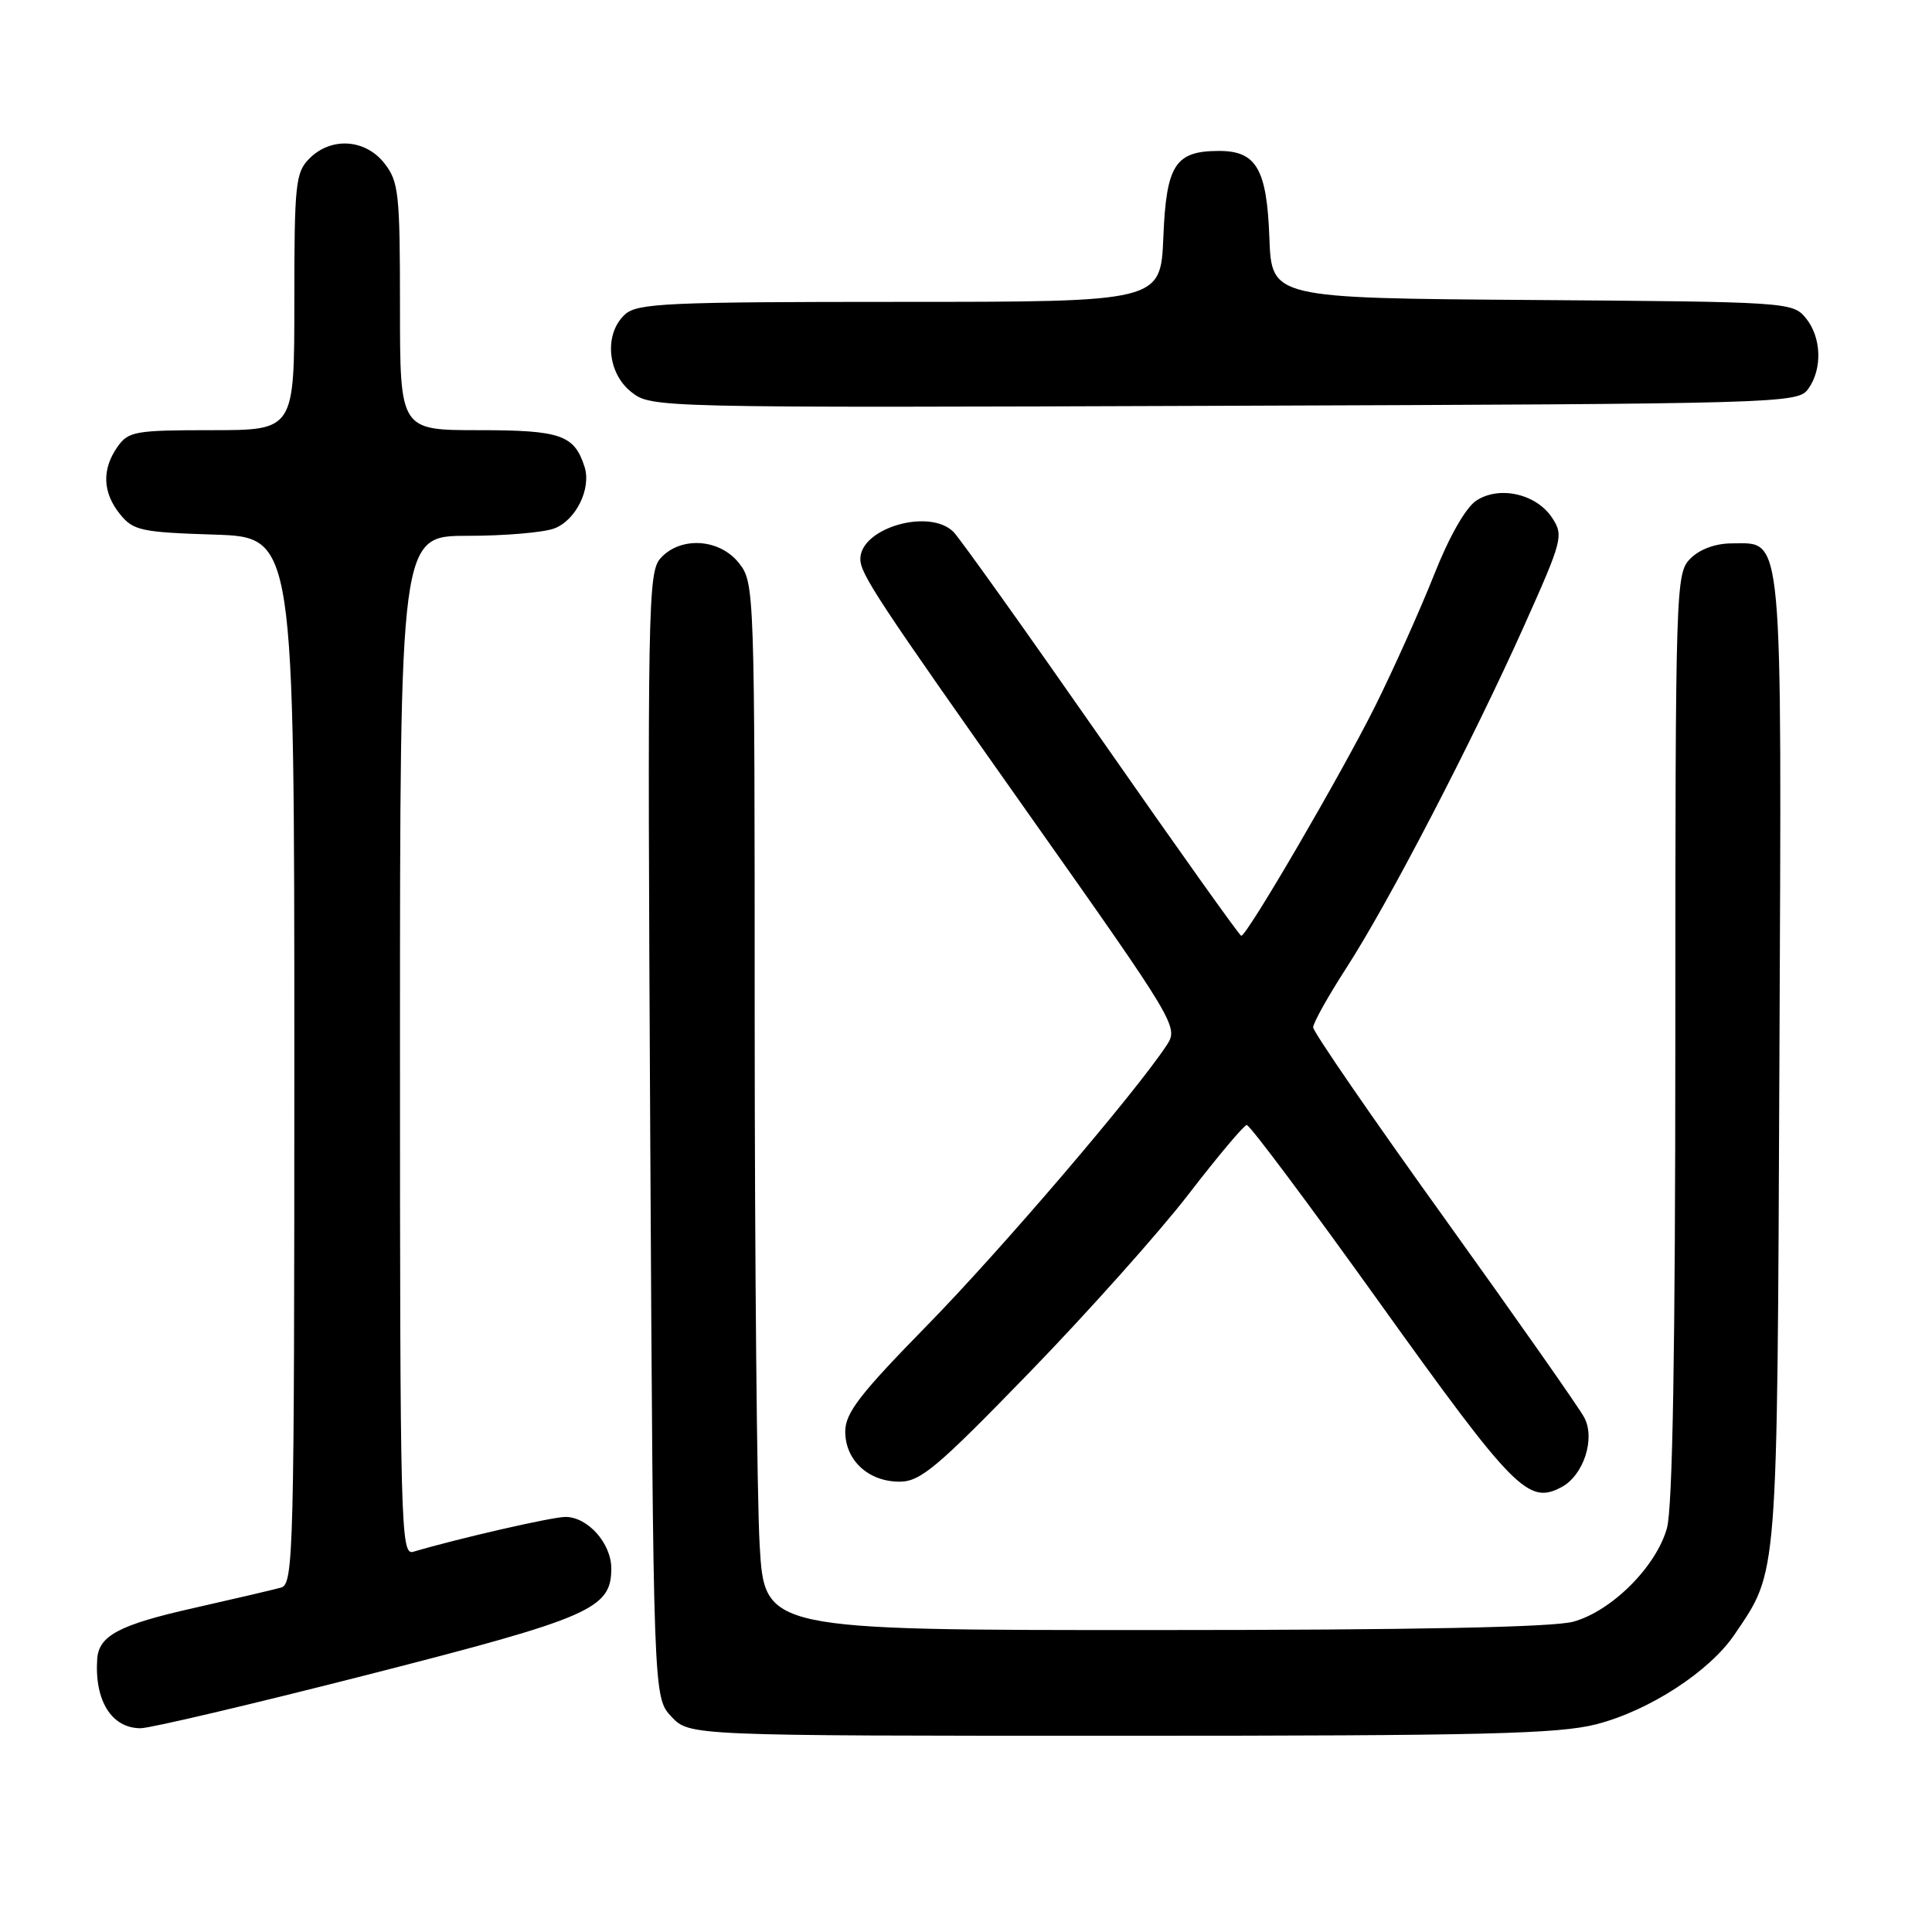 <?xml version="1.0" encoding="UTF-8" standalone="no"?>
<!DOCTYPE svg PUBLIC "-//W3C//DTD SVG 1.1//EN" "http://www.w3.org/Graphics/SVG/1.1/DTD/svg11.dtd" >
<svg xmlns="http://www.w3.org/2000/svg" xmlns:xlink="http://www.w3.org/1999/xlink" version="1.1" viewBox="0 0 256 256">
 <g >
 <path fill="currentColor"
d=" M 211.54 228.47 C 218.55 226.66 226.54 221.47 229.85 216.56 C 235.63 208.00 235.48 209.96 235.78 140.62 C 236.09 69.23 236.34 72.00 229.48 72.00 C 227.33 72.00 225.23 72.77 224.00 74.00 C 222.04 75.96 222.00 77.34 221.99 137.25 C 221.99 178.85 221.63 199.78 220.88 202.48 C 219.47 207.57 213.57 213.47 208.48 214.88 C 205.81 215.62 187.46 215.99 152.90 215.99 C 101.31 216.00 101.31 216.00 100.66 204.75 C 100.30 198.56 100.01 167.35 100.00 135.38 C 100.00 78.11 99.97 77.23 97.93 74.63 C 95.36 71.36 90.19 71.03 87.53 73.96 C 85.86 75.82 85.78 80.11 86.16 150.42 C 86.57 224.91 86.57 224.91 88.96 227.46 C 91.35 230.00 91.35 230.00 148.46 230.00 C 196.52 230.00 206.53 229.76 211.54 228.47 Z  M 48.72 221.91 C 78.31 214.35 81.00 213.18 81.00 207.83 C 81.00 204.50 77.88 201.00 74.92 201.00 C 73.16 201.00 60.73 203.85 54.75 205.62 C 53.10 206.11 53.00 202.45 53.00 138.57 C 53.00 71.00 53.00 71.00 61.93 71.00 C 66.85 71.00 72.03 70.56 73.45 70.02 C 76.32 68.93 78.37 64.75 77.46 61.87 C 76.11 57.63 74.31 57.00 63.43 57.00 C 53.00 57.00 53.00 57.00 53.00 40.63 C 53.00 25.59 52.83 24.06 50.93 21.63 C 48.39 18.41 43.88 18.12 41.00 21.00 C 39.16 22.84 39.00 24.33 39.00 40.00 C 39.00 57.00 39.00 57.00 28.06 57.00 C 17.88 57.00 17.00 57.16 15.56 59.22 C 13.47 62.20 13.59 65.28 15.91 68.14 C 17.66 70.30 18.70 70.53 28.41 70.84 C 39.00 71.18 39.00 71.18 39.00 140.52 C 39.00 205.71 38.90 209.89 37.25 210.36 C 36.29 210.63 31.08 211.85 25.68 213.07 C 15.81 215.29 13.10 216.72 12.88 219.82 C 12.51 225.35 14.79 229.00 18.63 229.00 C 19.90 229.00 33.44 225.81 48.72 221.91 Z  M 206.93 197.04 C 209.83 195.48 211.41 190.64 209.93 187.84 C 209.25 186.55 200.88 174.63 191.35 161.35 C 181.81 148.07 174.00 136.72 174.00 136.13 C 174.00 135.54 175.99 131.99 178.41 128.24 C 183.98 119.64 195.18 98.06 202.02 82.78 C 207.04 71.56 207.20 70.95 205.67 68.62 C 203.59 65.44 198.68 64.32 195.62 66.33 C 194.22 67.25 192.02 71.10 190.02 76.17 C 188.20 80.75 184.71 88.55 182.25 93.50 C 177.82 102.41 165.24 124.00 164.47 124.00 C 164.26 124.00 155.92 112.29 145.95 97.98 C 135.98 83.67 127.16 71.30 126.34 70.48 C 123.16 67.30 114.00 69.96 114.00 74.07 C 114.00 76.05 116.24 79.45 136.24 107.77 C 155.87 135.56 156.18 136.08 154.61 138.47 C 150.52 144.71 132.66 165.60 122.87 175.60 C 113.93 184.73 112.00 187.22 112.00 189.69 C 112.00 193.50 115.07 196.33 119.19 196.33 C 121.96 196.33 124.15 194.49 136.43 181.83 C 144.17 173.85 153.65 163.23 157.50 158.23 C 161.35 153.23 164.81 149.11 165.20 149.07 C 165.58 149.03 173.45 159.56 182.69 172.46 C 200.66 197.54 202.50 199.41 206.93 197.04 Z  M 239.58 51.56 C 241.51 48.91 241.37 44.66 239.25 42.11 C 237.54 40.04 236.76 39.99 203.00 39.75 C 168.50 39.50 168.50 39.50 168.20 31.53 C 167.87 22.40 166.48 20.00 161.54 20.00 C 155.72 20.00 154.54 21.82 154.15 31.42 C 153.79 40.00 153.79 40.00 119.23 40.00 C 88.46 40.00 84.46 40.18 82.83 41.65 C 80.02 44.20 80.44 49.42 83.66 51.95 C 86.31 54.03 86.53 54.04 162.24 53.77 C 236.08 53.51 238.20 53.45 239.58 51.56 Z "/>
</g>
</svg>